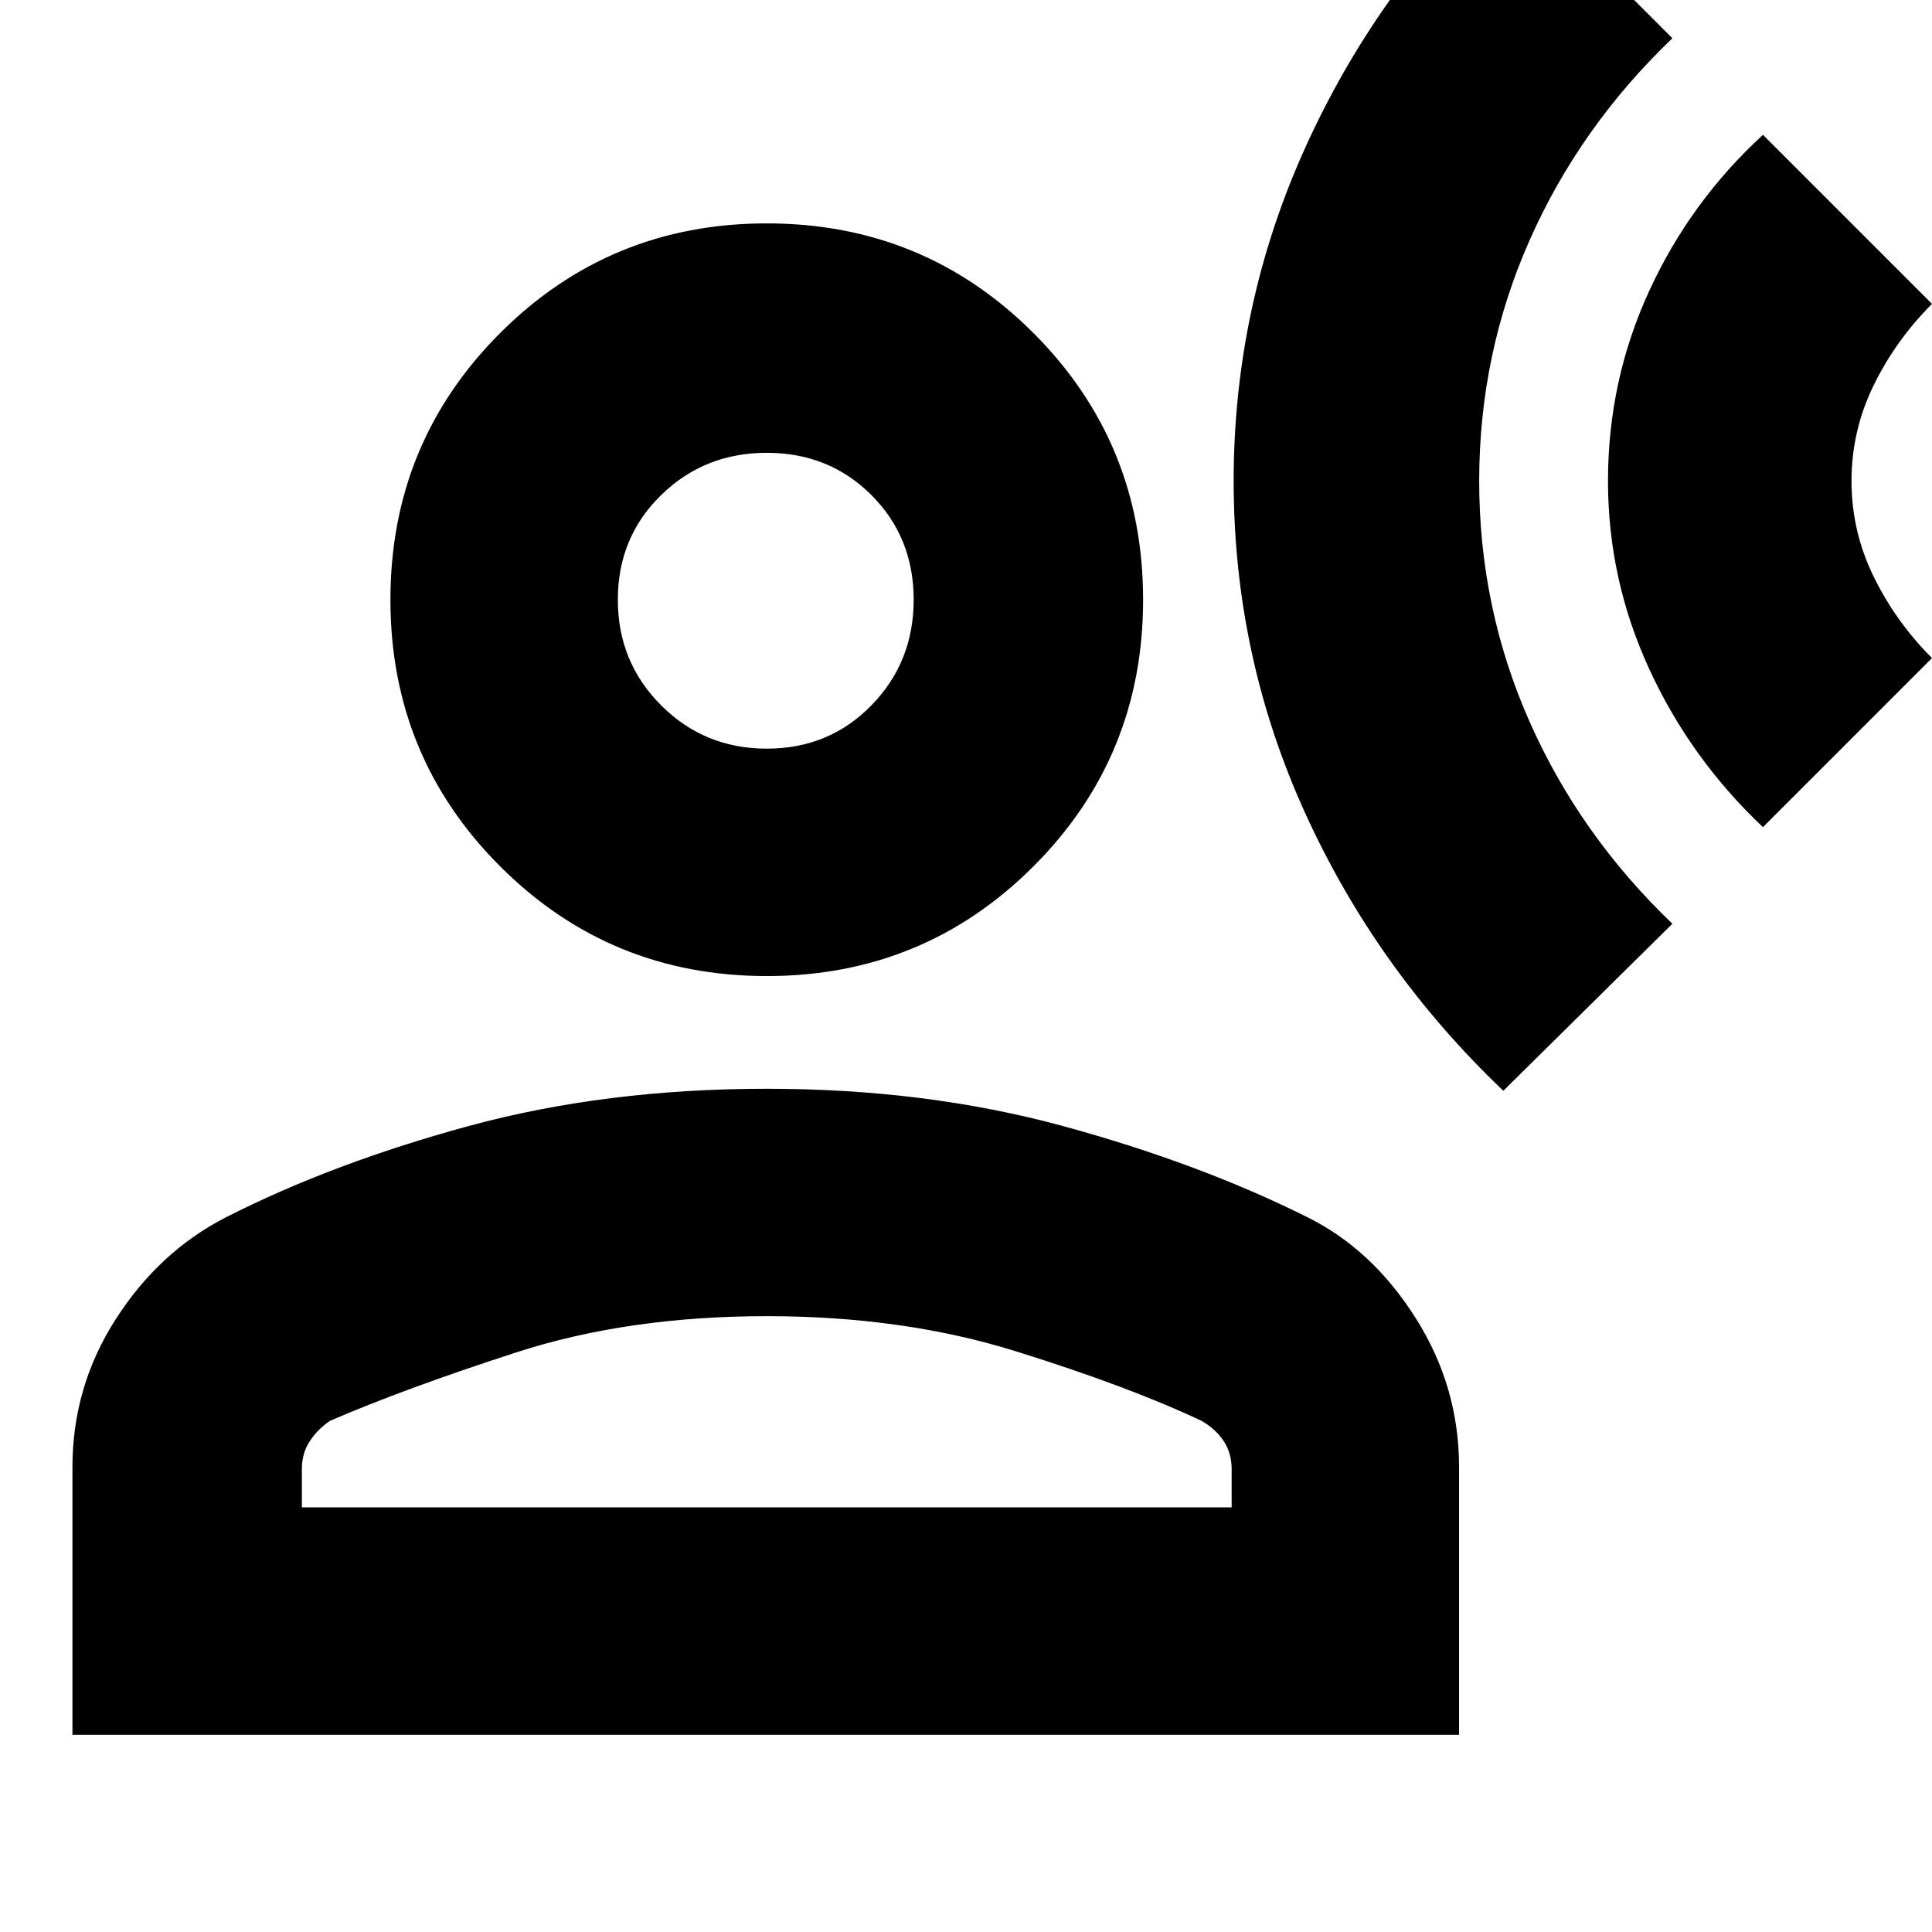 <svg xmlns="http://www.w3.org/2000/svg" height="24" width="24"><path d="M18.675 13.55q-1.575-1.5-2.462-3.45-.888-1.95-.888-4.125t.888-4.138q.887-1.962 2.462-3.462l2.1 2.1q-1.15 1.1-1.775 2.512-.625 1.413-.625 2.988T19 8.963q.625 1.412 1.775 2.512Zm3.225-3.275q-.9-.85-1.412-1.963-.513-1.112-.513-2.337 0-1.25.513-2.363Q21 2.5 21.9 1.675l2.1 2.1q-.45.45-.725 1.012Q23 5.35 23 5.975t.275 1.187q.275.563.725 1.013Zm-12.375 1.85q-1.95 0-3.312-1.363Q4.85 9.4 4.85 7.45q0-1.95 1.363-3.313 1.362-1.362 3.312-1.362 1.95 0 3.313 1.362Q14.2 5.5 14.2 7.45q0 1.95-1.362 3.312-1.363 1.363-3.313 1.363ZM.9 21.55v-3.325q0-1 .538-1.838.537-.837 1.362-1.262 1.325-.675 3.025-1.138 1.7-.462 3.7-.462 1.975 0 3.675.462 1.7.463 3.05 1.138.8.4 1.337 1.25.538.85.538 1.85v3.325Zm2.85-2.825H15.3v-.475q0-.2-.1-.35-.1-.15-.275-.25-.9-.425-2.3-.862-1.4-.438-3.1-.438-1.725 0-3.112.45-1.388.45-2.313.85-.15.1-.25.25t-.1.35ZM9.525 9.3q.775 0 1.3-.538.525-.537.525-1.312t-.525-1.3q-.525-.525-1.3-.525t-1.312.525q-.538.525-.538 1.3t.538 1.312q.537.538 1.312.538Zm0-1.85Zm0 11.275Z"/></svg>